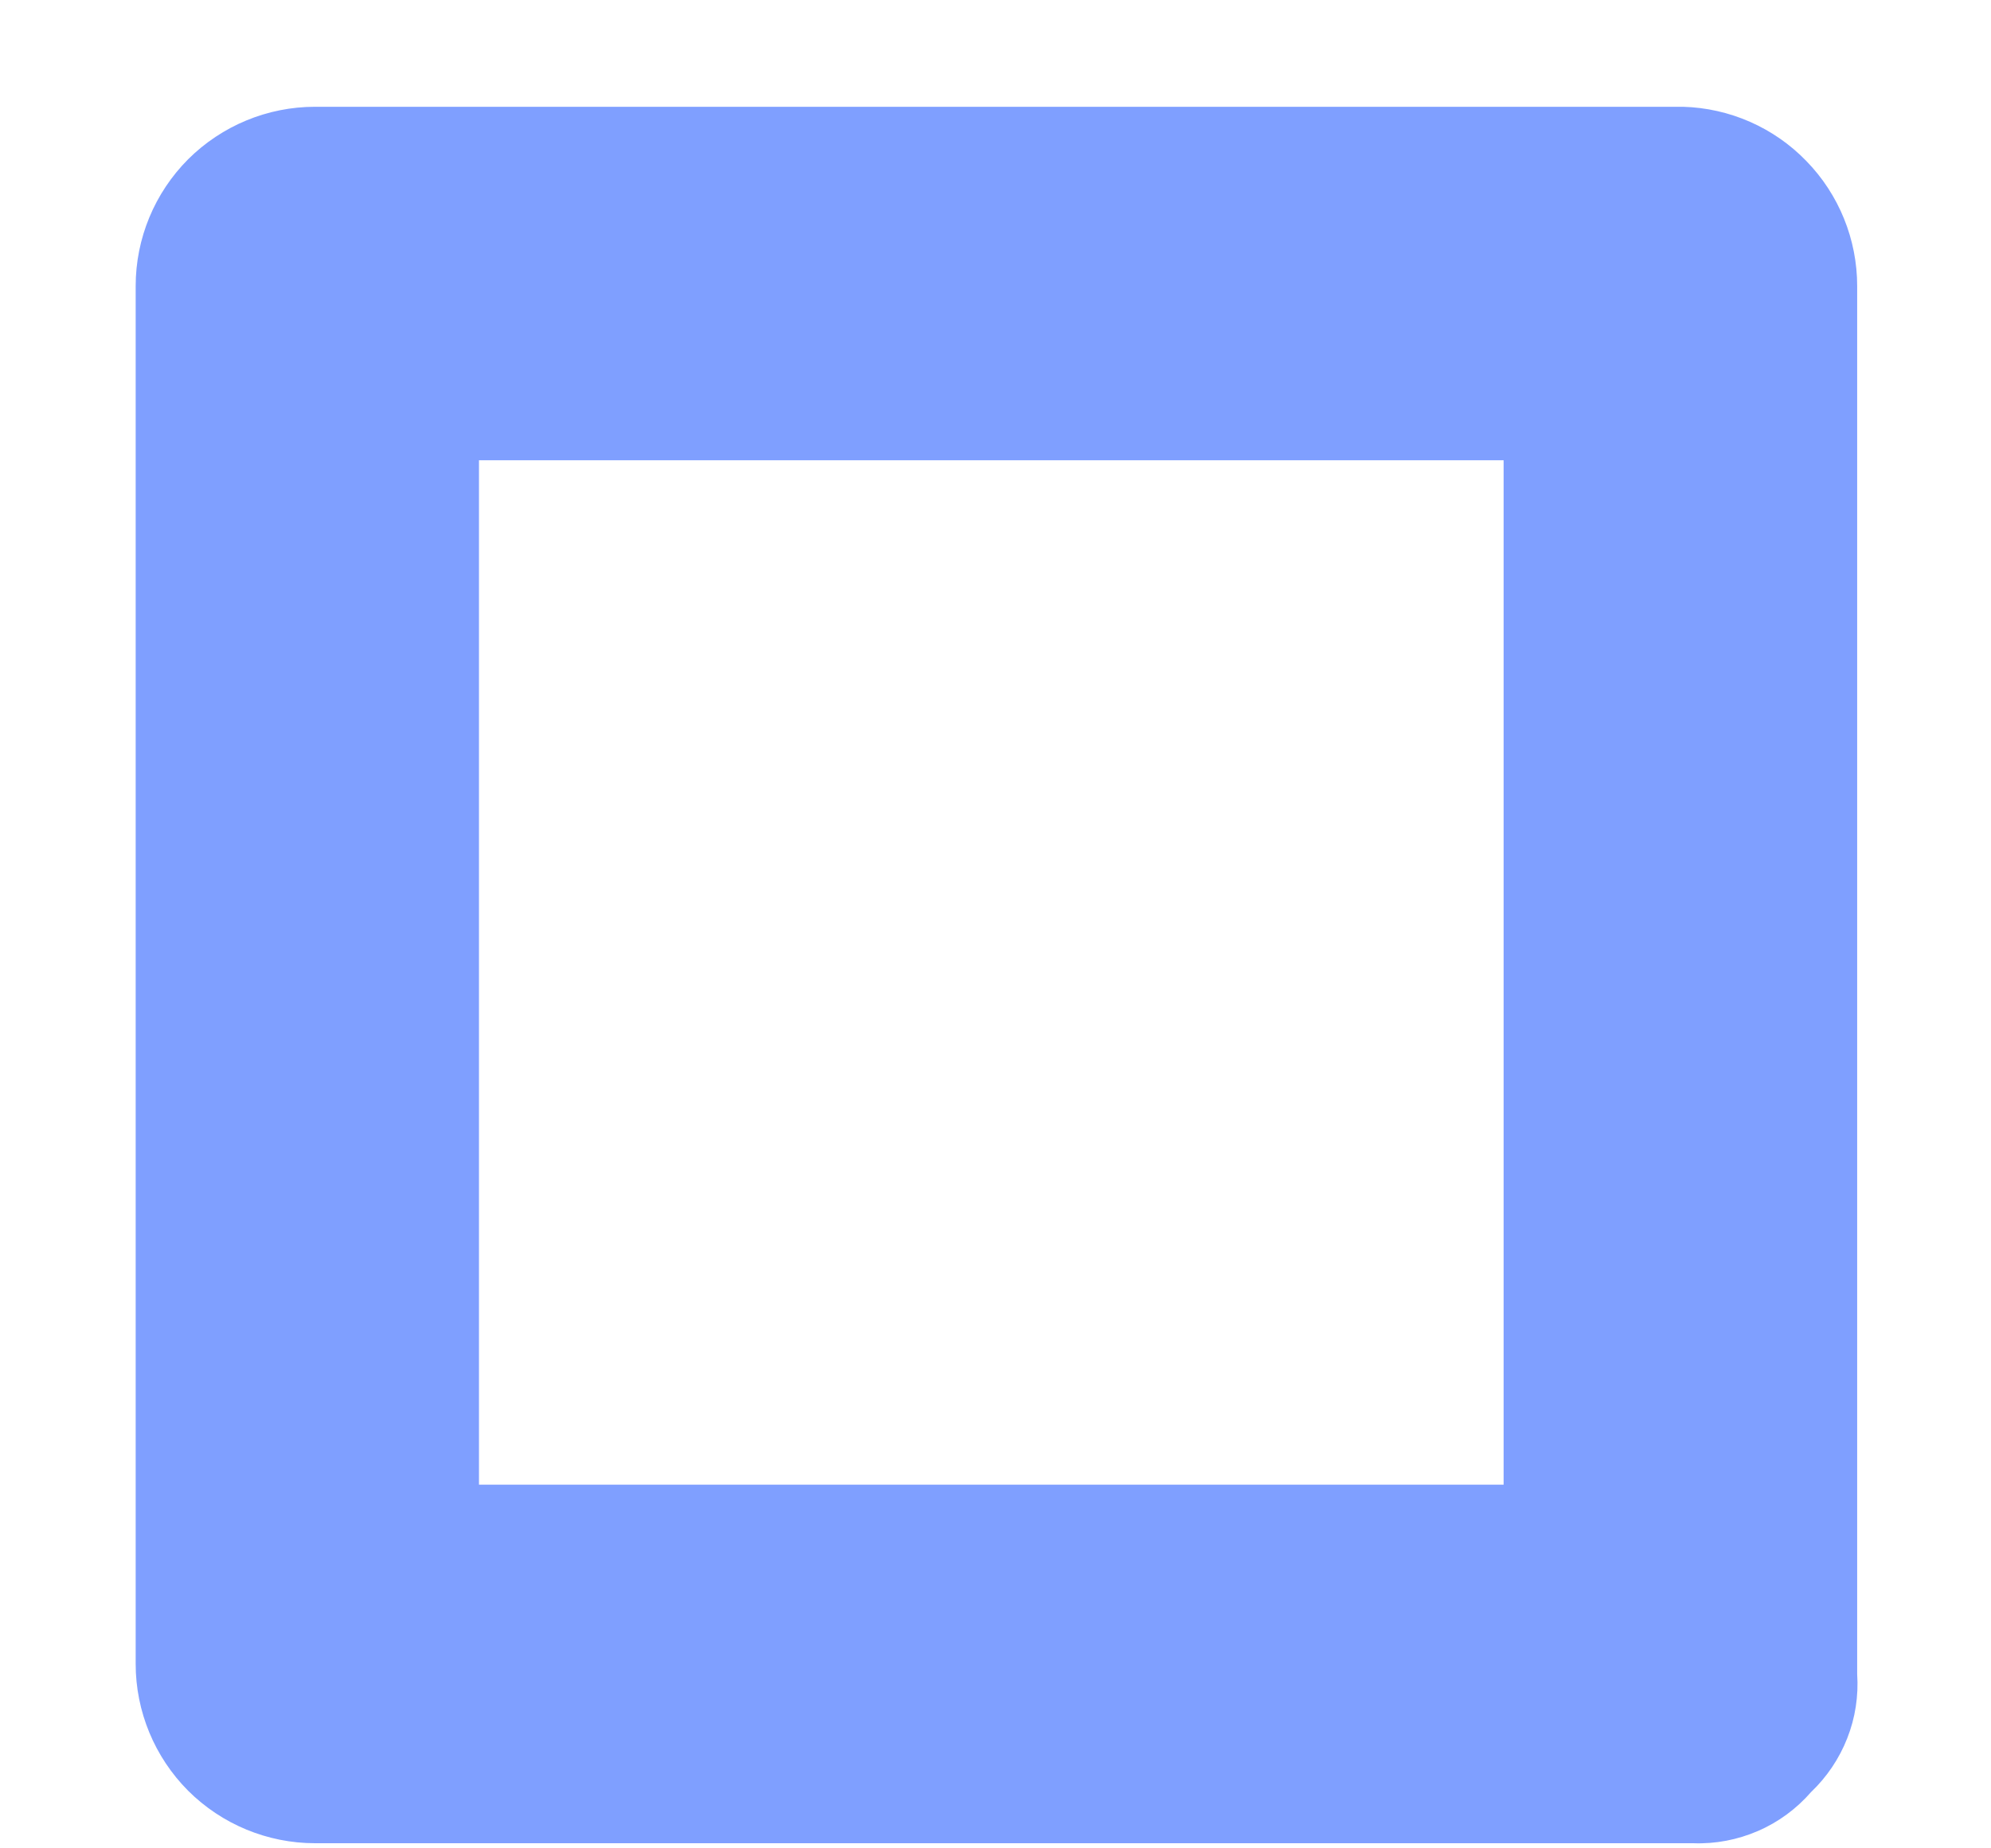 <?xml version="1.0" encoding="UTF-8" standalone="no"?><svg width='14' height='13' viewBox='0 0 14 13' fill='none' xmlns='http://www.w3.org/2000/svg'>
<path d='M11.834 0.751H2.215C1.881 0.751 1.56 0.884 1.323 1.12C1.087 1.357 0.954 1.677 0.954 2.012V11.703C0.954 12.037 1.087 12.358 1.323 12.595C1.56 12.831 1.881 12.964 2.215 12.964H11.906C12.062 12.97 12.218 12.94 12.361 12.878C12.505 12.816 12.632 12.722 12.735 12.604C12.846 12.498 12.933 12.369 12.989 12.226C13.046 12.082 13.069 11.928 13.059 11.775V2.012C13.059 1.684 12.931 1.368 12.702 1.133C12.474 0.897 12.162 0.76 11.834 0.751ZM10.573 10.442H3.368V3.237H10.573V10.442Z' fill='#0041FF' fill-opacity='0.5'/>
</svg>
